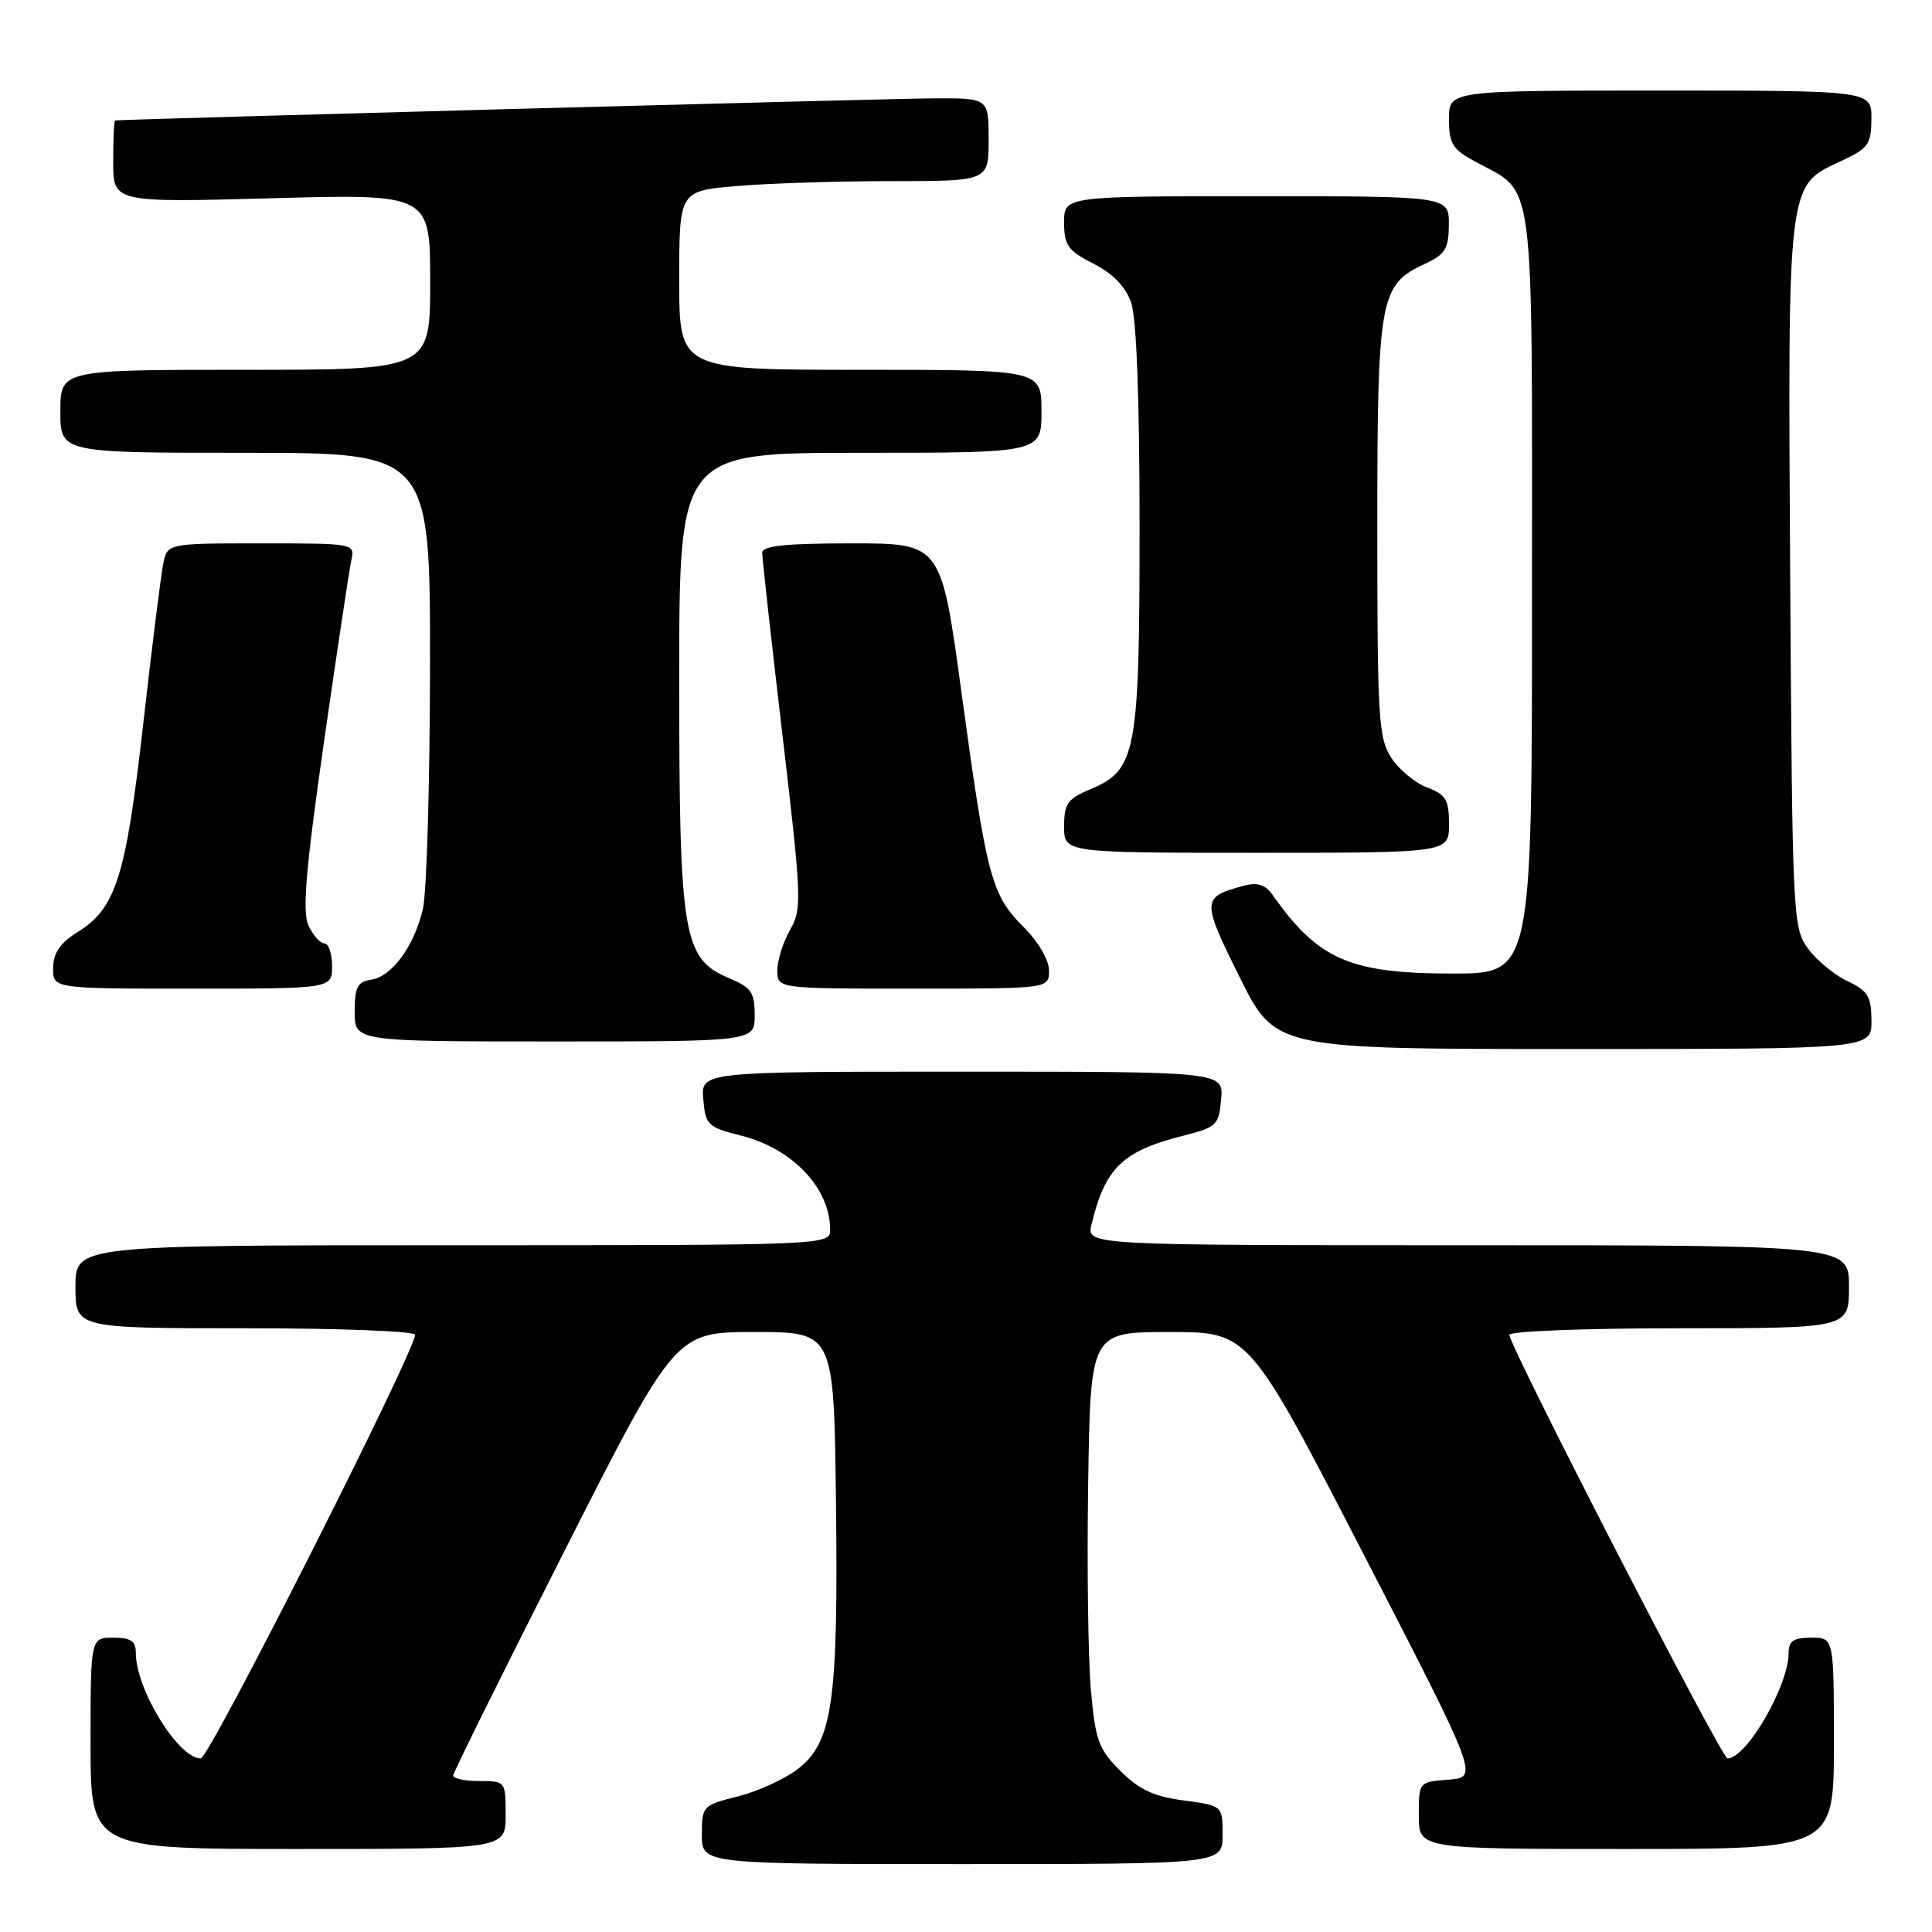 <?xml version="1.0" encoding="UTF-8" standalone="no"?>
<!DOCTYPE svg PUBLIC "-//W3C//DTD SVG 1.1//EN" "http://www.w3.org/Graphics/SVG/1.1/DTD/svg11.dtd" >
<svg xmlns="http://www.w3.org/2000/svg" xmlns:xlink="http://www.w3.org/1999/xlink" version="1.1" viewBox="0 0 256 256">
 <g >
 <path fill="currentColor"
d=" M 162.00 243.13 C 162.00 239.26 162.00 239.26 156.84 238.57 C 152.89 238.05 150.93 237.13 148.45 234.65 C 145.56 231.76 145.14 230.60 144.55 223.95 C 144.18 219.85 144.02 207.50 144.19 196.50 C 144.50 176.50 144.50 176.50 155.00 176.50 C 165.50 176.50 165.50 176.50 180.71 206.00 C 195.93 235.50 195.93 235.50 191.96 235.81 C 188.00 236.11 188.00 236.11 188.00 240.56 C 188.00 245.00 188.00 245.00 215.50 245.00 C 243.00 245.00 243.00 245.00 243.00 231.00 C 243.00 217.00 243.00 217.00 240.00 217.00 C 237.65 217.00 237.00 217.44 237.00 219.03 C 237.00 223.38 231.42 233.00 228.90 233.00 C 228.12 233.00 200.00 178.38 200.00 176.87 C 200.00 176.39 210.12 176.00 222.50 176.00 C 245.00 176.00 245.00 176.00 245.00 170.50 C 245.00 165.00 245.00 165.00 194.48 165.00 C 143.96 165.00 143.96 165.00 144.63 162.25 C 146.45 154.72 148.73 152.52 156.85 150.47 C 161.22 149.36 161.52 149.07 161.81 145.65 C 162.12 142.00 162.12 142.00 127.50 142.00 C 92.88 142.00 92.88 142.00 93.19 145.65 C 93.48 149.08 93.77 149.36 98.25 150.49 C 105.04 152.21 110.00 157.46 110.00 162.95 C 110.00 164.99 109.74 165.00 60.00 165.00 C 10.00 165.00 10.00 165.00 10.00 170.50 C 10.00 176.00 10.00 176.00 32.50 176.00 C 44.88 176.00 55.00 176.39 55.00 176.86 C 55.00 179.05 27.72 233.00 26.61 233.00 C 23.63 233.00 18.00 223.86 18.00 219.03 C 18.00 217.44 17.35 217.00 15.00 217.00 C 12.00 217.00 12.00 217.00 12.00 231.00 C 12.00 245.00 12.00 245.00 39.50 245.00 C 67.00 245.00 67.00 245.00 67.00 240.50 C 67.00 236.02 66.98 236.00 63.50 236.00 C 61.58 236.00 60.02 235.66 60.05 235.25 C 60.08 234.84 66.71 221.45 74.80 205.50 C 89.50 176.50 89.50 176.50 100.00 176.50 C 110.50 176.50 110.50 176.50 110.77 199.00 C 111.09 225.57 110.32 230.89 105.68 234.43 C 103.93 235.76 100.36 237.39 97.75 238.04 C 93.10 239.21 93.00 239.32 93.00 243.12 C 93.00 247.00 93.00 247.00 127.50 247.00 C 162.00 247.00 162.00 247.00 162.00 243.13 Z  M 247.98 135.25 C 247.96 132.03 247.51 131.29 244.79 130.00 C 243.05 129.18 240.69 127.23 239.56 125.68 C 237.56 122.94 237.49 121.50 237.21 76.49 C 236.89 23.99 236.81 24.64 243.87 21.38 C 247.57 19.67 247.95 19.15 247.97 15.75 C 248.00 12.00 248.00 12.00 220.00 12.00 C 192.00 12.00 192.00 12.00 192.00 15.77 C 192.00 19.08 192.45 19.79 195.59 21.48 C 203.46 25.72 203.00 22.17 203.00 78.63 C 203.00 129.00 203.00 129.00 192.47 129.00 C 178.89 129.00 174.65 127.15 168.64 118.60 C 167.69 117.24 166.63 116.89 164.91 117.34 C 159.19 118.86 159.17 119.23 164.25 129.46 C 168.99 139.00 168.99 139.00 208.49 139.00 C 248.00 139.00 248.00 139.00 247.98 135.25 Z  M 100.00 134.51 C 100.00 131.50 99.54 130.84 96.65 129.63 C 90.49 127.05 90.00 124.13 90.00 89.98 C 90.00 60.00 90.00 60.00 114.00 60.00 C 138.00 60.00 138.00 60.00 138.00 54.50 C 138.00 49.00 138.00 49.00 114.00 49.00 C 90.00 49.00 90.00 49.00 90.00 37.15 C 90.00 25.29 90.00 25.29 97.65 24.65 C 101.86 24.29 111.08 24.00 118.15 24.00 C 131.00 24.00 131.00 24.00 131.00 18.50 C 131.00 13.00 131.00 13.00 123.75 13.03 C 118.16 13.05 16.37 15.80 15.25 15.96 C 15.11 15.98 15.00 18.44 15.00 21.42 C 15.00 26.84 15.00 26.84 36.00 26.27 C 57.00 25.69 57.00 25.69 57.00 37.35 C 57.00 49.00 57.00 49.00 32.50 49.00 C 8.00 49.00 8.00 49.00 8.00 54.50 C 8.00 60.00 8.00 60.00 32.50 60.00 C 57.00 60.00 57.00 60.00 56.98 88.25 C 56.96 103.79 56.54 118.27 56.04 120.42 C 54.89 125.37 51.94 129.41 49.15 129.82 C 47.37 130.08 47.00 130.81 47.00 134.07 C 47.00 138.00 47.00 138.00 73.50 138.00 C 100.00 138.00 100.00 138.00 100.00 134.51 Z  M 44.00 128.00 C 44.00 126.35 43.54 125.00 42.98 125.00 C 42.42 125.00 41.47 123.93 40.87 122.62 C 40.04 120.79 40.51 115.22 42.92 98.37 C 44.65 86.34 46.28 75.49 46.55 74.25 C 47.04 72.01 46.98 72.00 34.60 72.00 C 22.16 72.00 22.16 72.00 21.62 74.75 C 21.32 76.26 20.12 85.83 18.97 96.00 C 16.67 116.21 15.37 120.34 10.29 123.50 C 7.96 124.95 7.07 126.26 7.04 128.25 C 7.00 131.00 7.00 131.00 25.50 131.00 C 44.00 131.00 44.00 131.00 44.00 128.00 Z  M 139.00 128.60 C 139.00 127.20 137.58 124.78 135.59 122.79 C 131.35 118.55 130.74 116.23 127.40 91.75 C 124.71 72.00 124.71 72.00 112.86 72.00 C 104.04 72.00 101.00 72.32 101.00 73.25 C 100.99 73.94 102.20 84.80 103.68 97.40 C 106.23 119.10 106.28 120.45 104.68 123.23 C 103.76 124.84 103.00 127.25 103.00 128.58 C 103.00 131.00 103.00 131.00 121.00 131.00 C 139.00 131.00 139.00 131.00 139.00 128.60 Z  M 192.00 109.22 C 192.00 105.97 191.60 105.29 189.11 104.35 C 187.51 103.75 185.38 101.98 184.36 100.42 C 182.66 97.83 182.50 95.19 182.50 70.04 C 182.50 39.49 182.81 37.75 188.73 35.00 C 191.52 33.70 191.96 32.99 191.98 29.75 C 192.00 26.00 192.00 26.00 166.50 26.00 C 141.00 26.00 141.00 26.00 141.00 29.48 C 141.00 32.52 141.50 33.21 144.89 34.94 C 147.49 36.27 149.15 37.99 149.89 40.11 C 150.59 42.14 151.00 52.92 151.00 69.68 C 151.00 99.70 150.57 102.03 144.54 104.55 C 141.45 105.84 141.00 106.47 141.00 109.51 C 141.00 113.00 141.00 113.00 166.50 113.00 C 192.00 113.00 192.00 113.00 192.00 109.22 Z "/>
</g>
</svg>